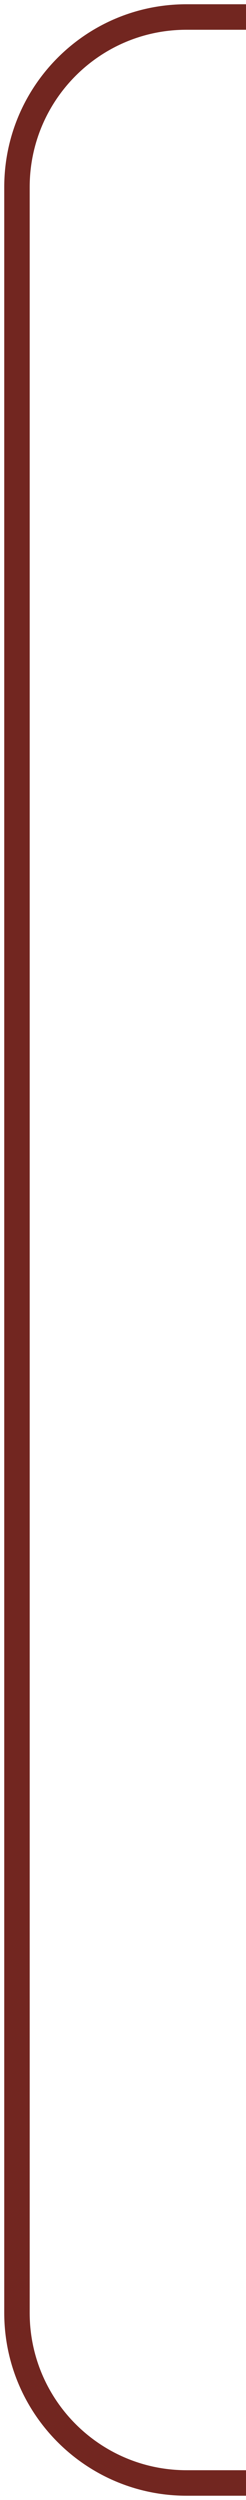<svg width="29" height="294" viewBox="0 0 29 294" fill="none" xmlns="http://www.w3.org/2000/svg">
<path d="M29 2C25.993 2 23.724 2 21.981 2C10.936 2 2 10.962 2 22.008C2 116.605 2 177.395 2 271.992C2 283.038 10.954 292 22 292H29" stroke="#722620" stroke-width="3"/>
</svg>
